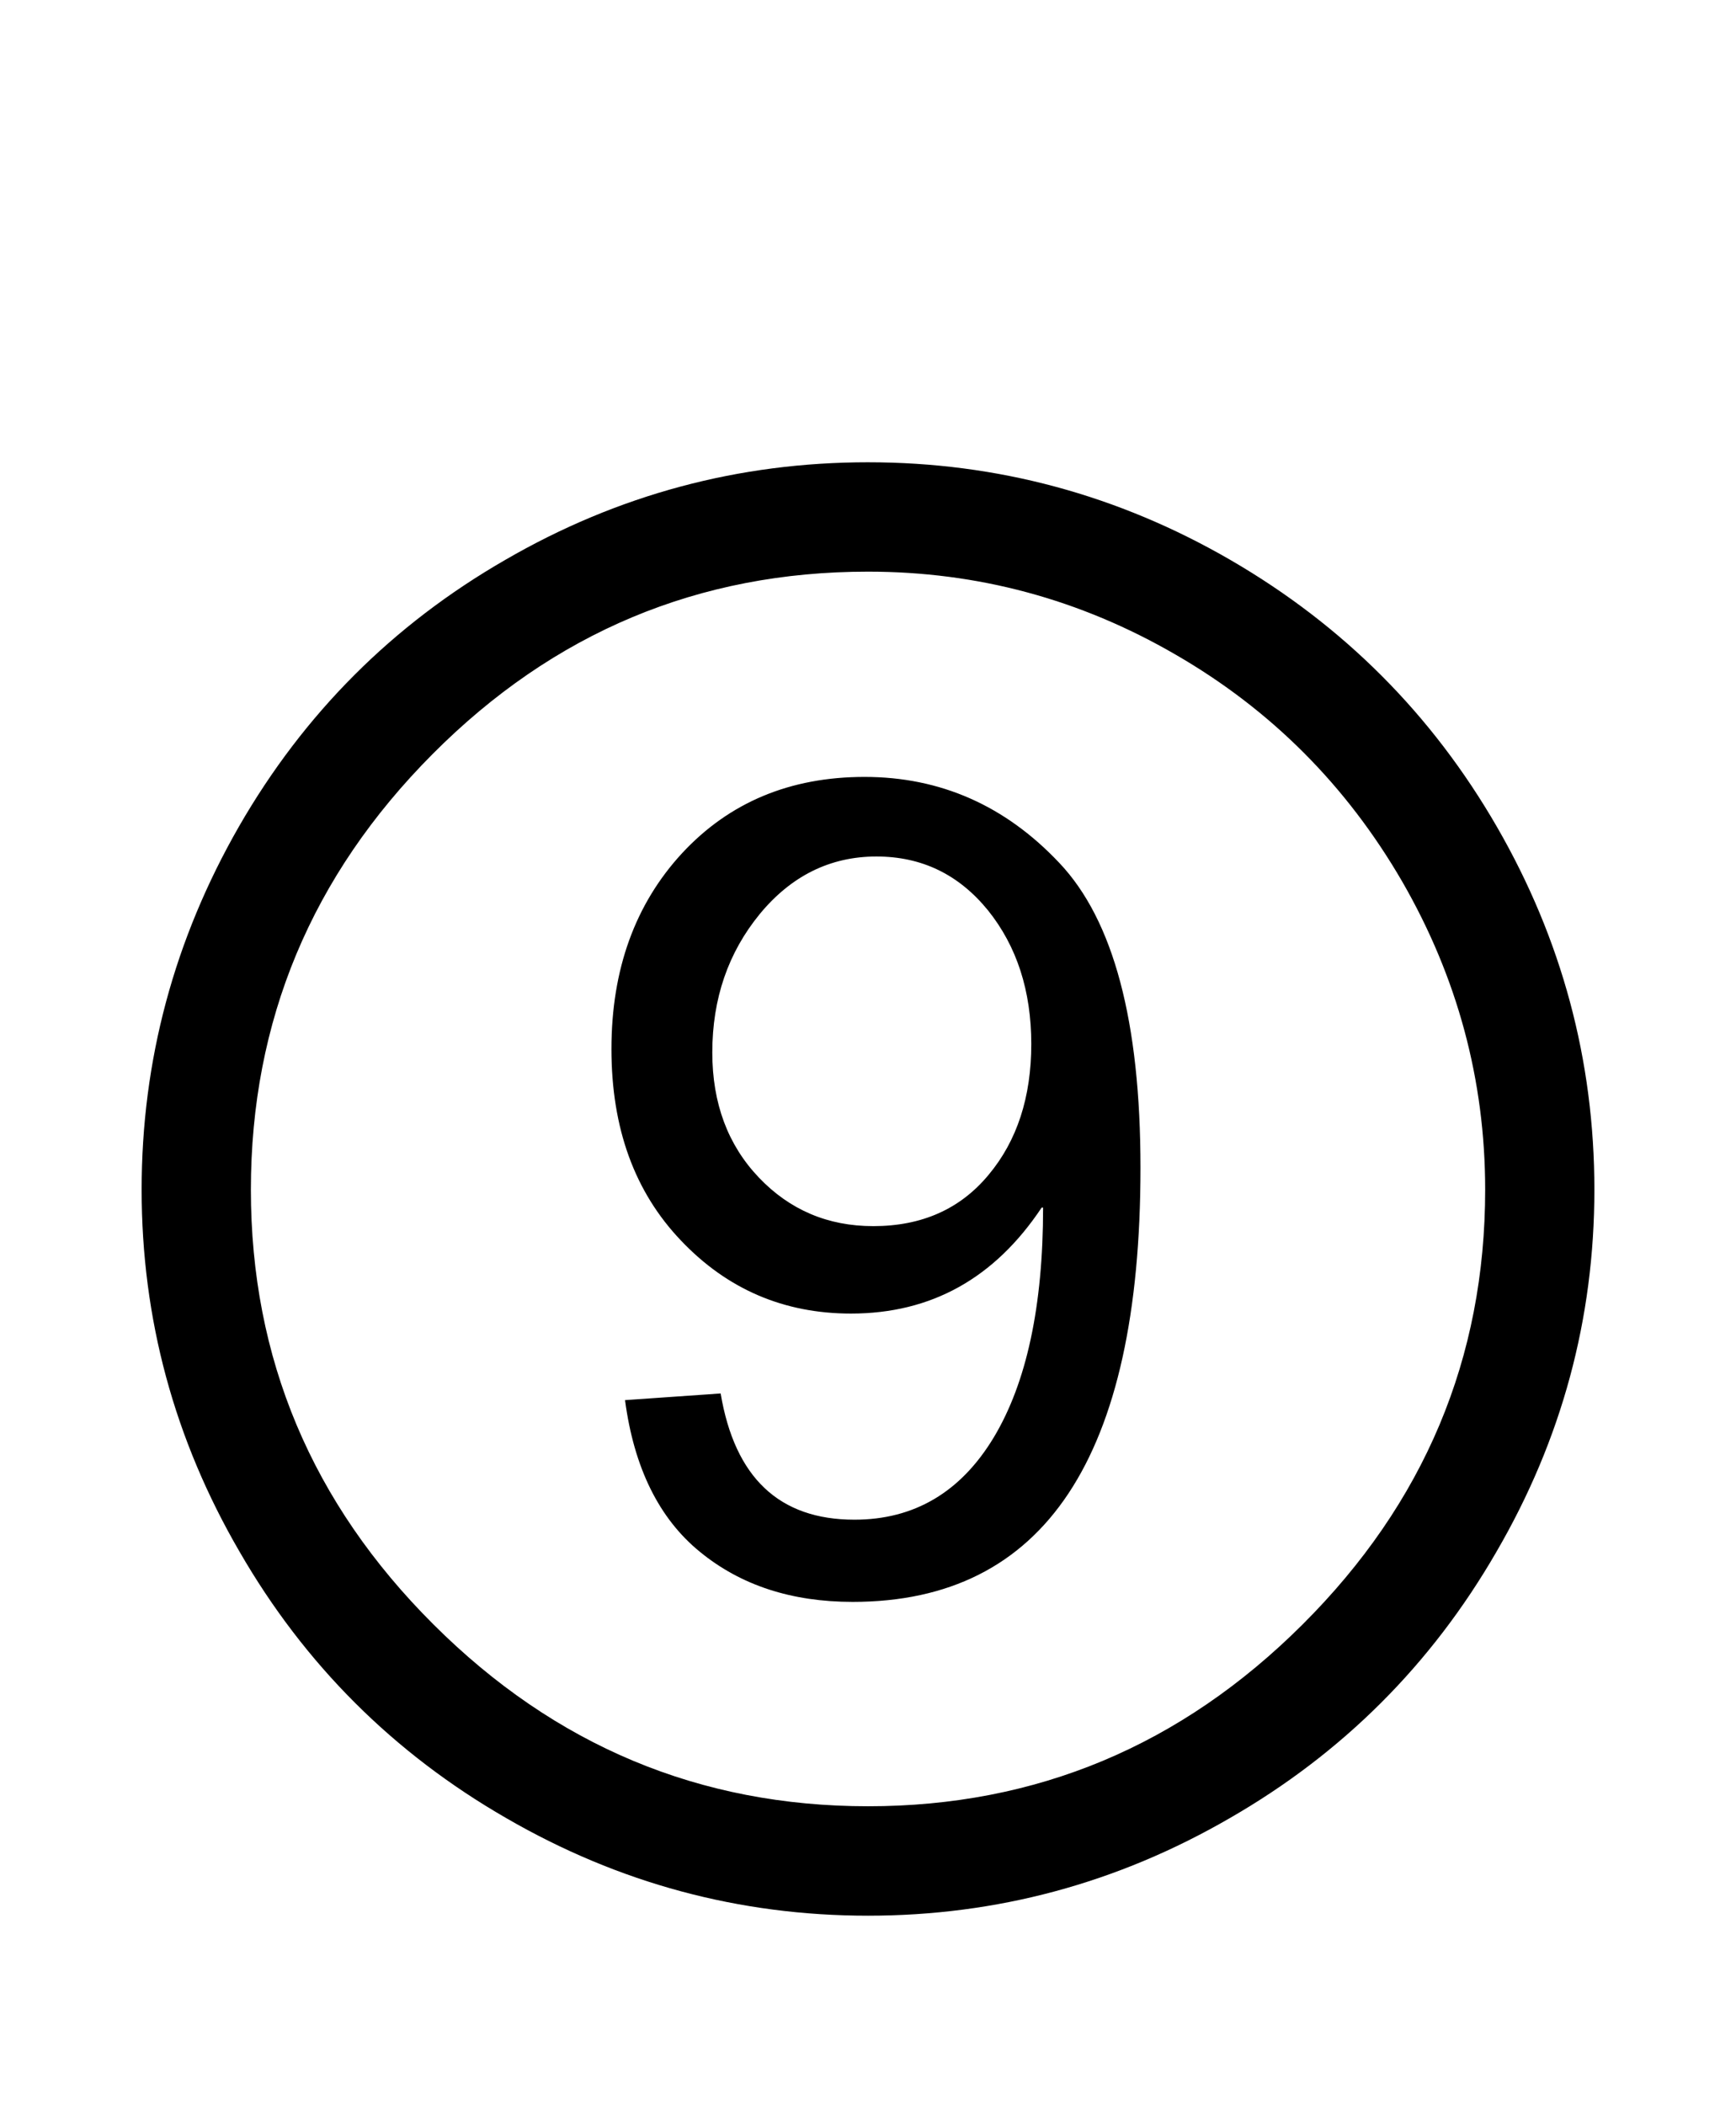 <?xml version="1.0" encoding="UTF-8"?>
<!DOCTYPE svg PUBLIC "-//W3C//DTD SVG 1.1//EN" "http://www.w3.org/Graphics/SVG/1.1/DTD/svg11.dtd">
<!-- Creator: CorelDRAW -->
<svg xmlns="http://www.w3.org/2000/svg" xml:space="preserve" width="254mm" height="307.849mm" style="shape-rendering:geometricPrecision; text-rendering:geometricPrecision; image-rendering:optimizeQuality; fill-rule:evenodd; clip-rule:evenodd"
viewBox="0 0 254 307.849"
 xmlns:xlink="http://www.w3.org/1999/xlink">
 <defs>
  <style type="text/css">
   <![CDATA[
    .fil0 {fill:black;fill-rule:nonzero}
   ]]>
  </style>
 </defs>
 <g id="Capa_x0020_1">
  <path class="fil0" d="M127.006 67.606c18.889,0 36.609,4.778 53.052,14.304 16.491,9.568 29.469,22.564 38.977,39.037 9.472,16.419 14.244,34.114 14.244,53.039 0,18.883 -4.772,36.537 -14.328,52.955 -9.508,16.473 -22.528,29.469 -39.019,38.953 -16.449,9.526 -34.115,14.268 -52.925,14.268 -18.817,0 -36.483,-4.742 -52.931,-14.268 -16.491,-9.484 -29.511,-22.48 -39.019,-38.953 -9.556,-16.419 -14.334,-34.072 -14.334,-52.955 0,-18.925 4.778,-36.621 14.25,-53.13 9.508,-16.509 22.486,-29.505 38.977,-38.989 16.443,-9.526 34.163,-14.262 53.058,-14.262l-0 0zm0 196.553c24.601,0 45.785,-8.845 63.578,-26.589 17.798,-17.738 26.716,-38.904 26.716,-63.584 0,-16.003 -4.055,-31.036 -12.129,-45.044 -8.122,-14.009 -19.154,-25.107 -33.145,-33.193 -13.996,-8.122 -28.999,-12.147 -45.02,-12.147 -24.776,0 -45.996,8.887 -63.71,26.674 -17.714,17.78 -26.589,39.031 -26.589,63.71 0,24.679 8.917,45.846 26.716,63.584 17.792,17.744 38.977,26.589 63.584,26.589l0 -0 0 -0zm25.402 -87.552c-6.887,10.333 -16.148,15.497 -27.903,15.497 -9.809,0 -18.094,-3.555 -24.854,-10.665 -6.802,-7.116 -10.189,-16.431 -10.189,-28.029 0,-11.641 3.47,-21.209 10.357,-28.656 6.893,-7.411 15.774,-11.134 26.674,-11.134 11.074,0 20.588,4.188 28.493,12.569 7.953,8.381 11.882,23.245 11.882,44.58 0,21.172 -3.513,37.043 -10.526,47.623 -7.019,10.586 -17.545,15.876 -31.578,15.876 -8.923,0 -16.364,-2.41 -22.366,-7.327 -5.965,-4.862 -9.634,-12.273 -10.948,-22.179l13.991 -0.976c2.073,12.322 8.58,18.461 19.576,18.461 8.748,0 15.551,-4.025 20.377,-12.02 4.814,-8.008 7.224,-19.226 7.224,-33.62l-0.211 0 0 0 0 -0zm-24.649 2.711c7.11,0 12.725,-2.494 16.877,-7.495 4.181,-4.989 6.254,-11.388 6.254,-19.13 0,-7.791 -2.115,-14.31 -6.338,-19.564 -4.272,-5.242 -9.682,-7.869 -16.322,-7.869 -6.766,0 -12.472,2.838 -17.075,8.423 -4.609,5.633 -6.935,12.358 -6.935,20.238 0,7.453 2.284,13.539 6.809,18.286 4.519,4.742 10.098,7.11 16.732,7.11l0 0z"/>
 </g>
</svg>

